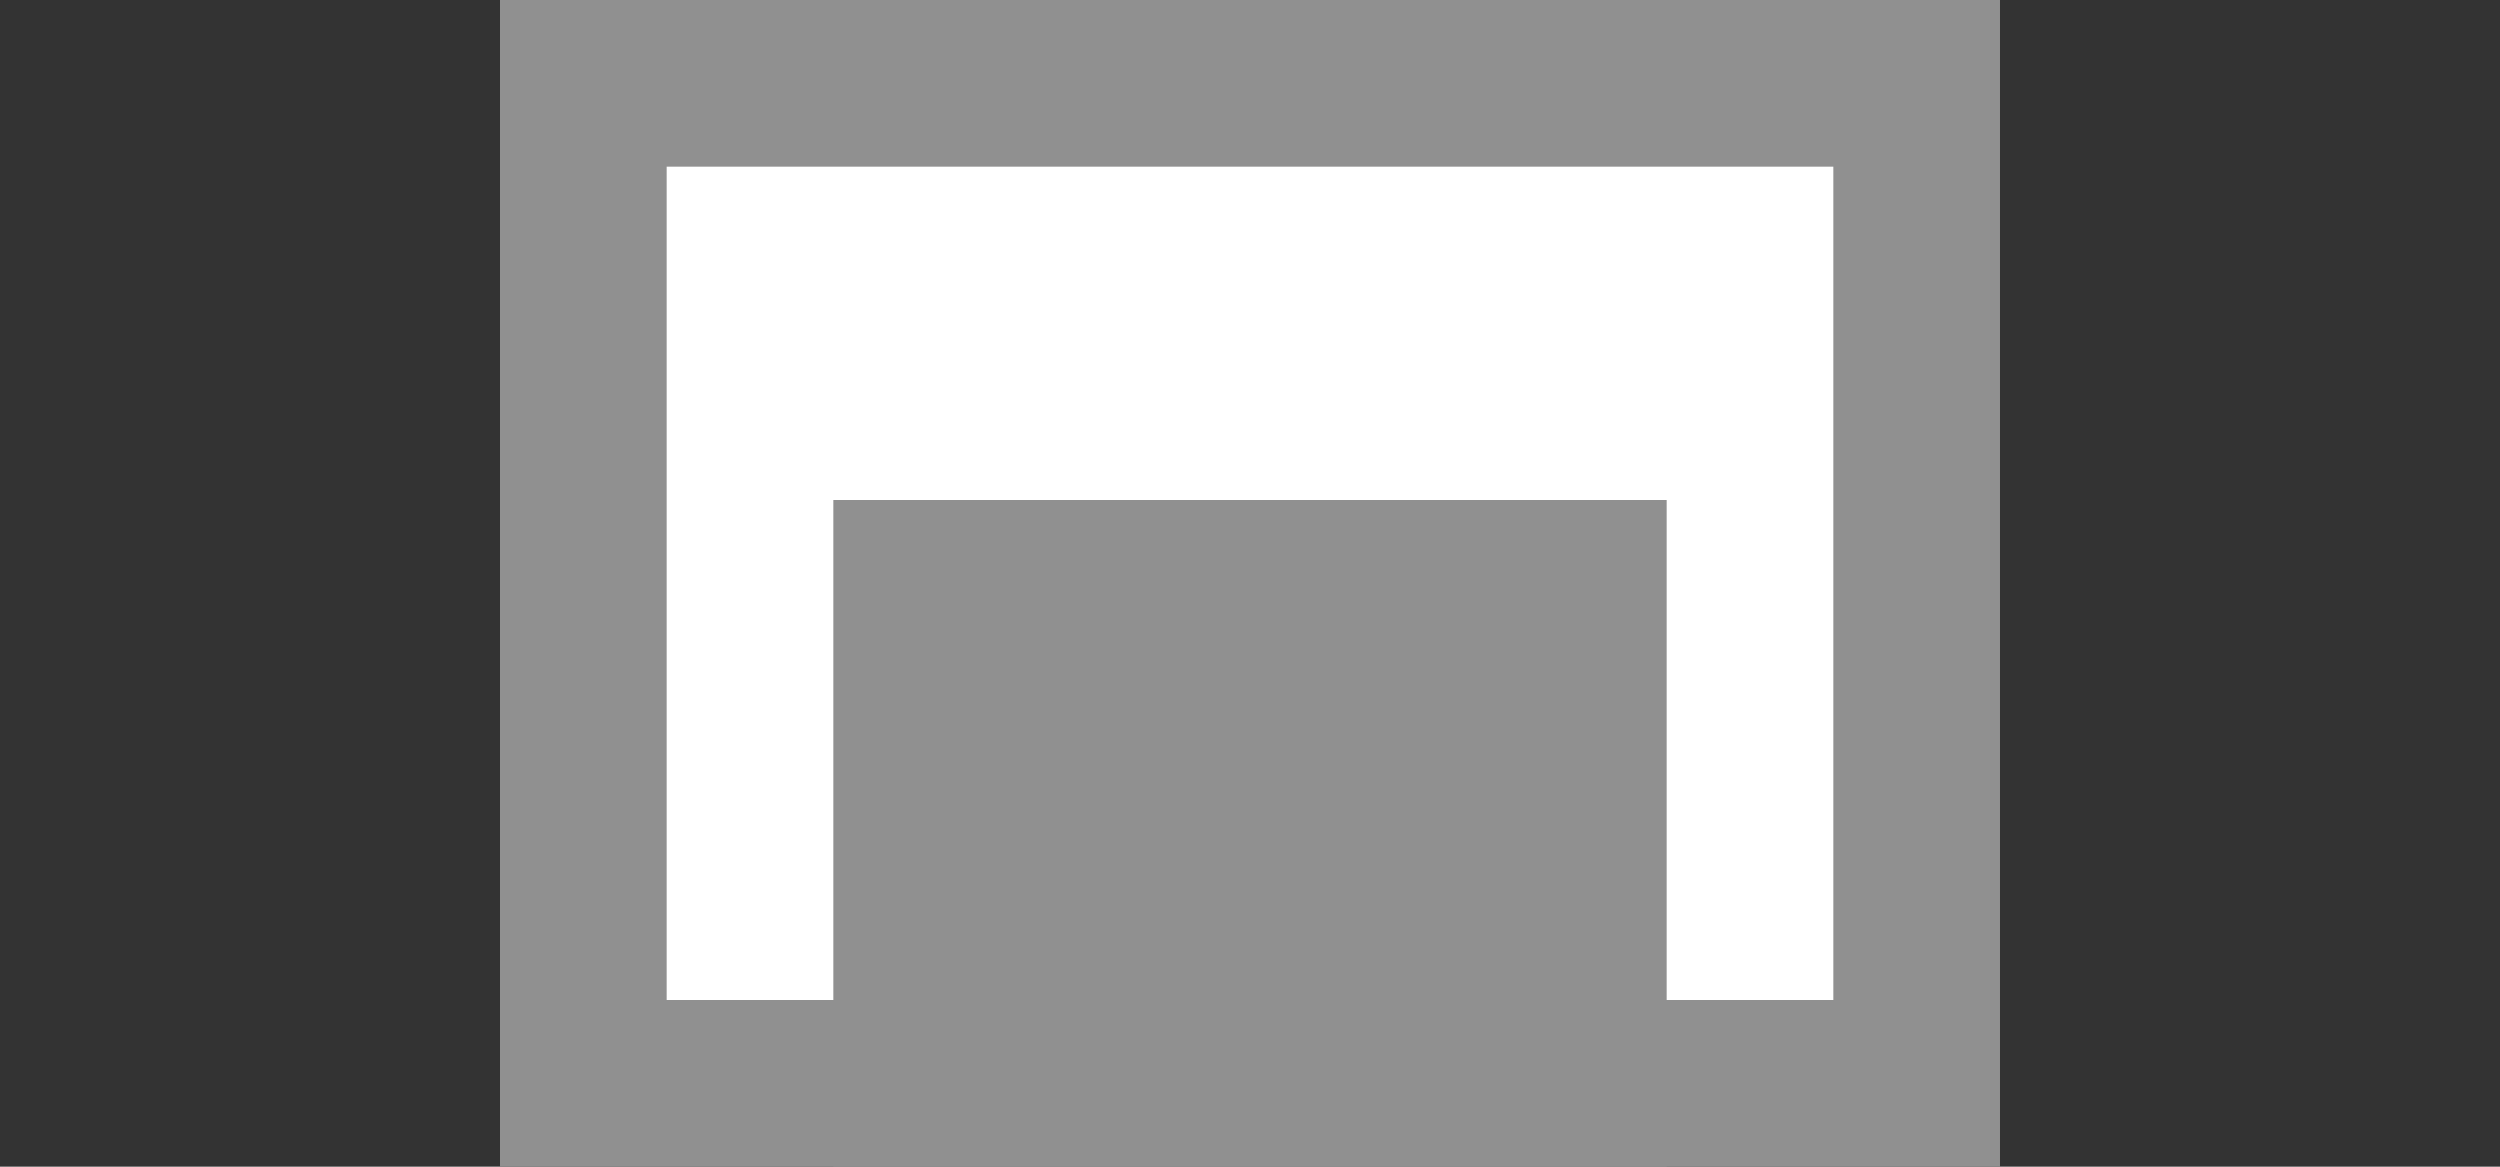 <?xml version="1.0" encoding="UTF-8" standalone="no"?>
<!-- Created with Inkscape (http://www.inkscape.org/) -->

<svg
   xmlns:dc="http://purl.org/dc/elements/1.1/"
   xmlns:cc="http://creativecommons.org/ns#"
   xmlns:rdf="http://www.w3.org/1999/02/22-rdf-syntax-ns#"
   xmlns:svg="http://www.w3.org/2000/svg"
   xmlns="http://www.w3.org/2000/svg"
   xmlns:sodipodi="http://sodipodi.sourceforge.net/DTD/sodipodi-0.dtd"
   xmlns:inkscape="http://www.inkscape.org/namespaces/inkscape"
   width="15"
   height="7"
   id="svg2991"
   version="1.1"
   inkscape:version="0.48.4 r9939"
   sodipodi:docname="halt.svg">
  <rect width="100%" height="100%" fill="#333333" stroke="none"/>
  <defs
     id="defs2993" />
  <sodipodi:namedview
     id="base"
     pagecolor="#ffffff"
     bordercolor="#666666"
     borderopacity="1.0"
     inkscape:pageopacity="0.0"
     inkscape:pageshadow="2"
     inkscape:zoom="22.4"
     inkscape:cx="2.3948219"
     inkscape:cy="6.3313074"
     inkscape:document-units="px"
     inkscape:current-layer="layer1"
     showgrid="true"
     inkscape:snap-global="true"
     inkscape:window-width="1770"
     inkscape:window-height="1080"
     inkscape:window-x="0"
     inkscape:window-y="0"
     inkscape:window-maximized="1">
    <inkscape:grid
       type="xygrid"
       id="grid3003"
       empspacing="5"
       visible="true"
       enabled="true"
       snapvisiblegridlinesonly="true"
       spacingx="1px"
       originy="0.5px"
       originx="0.5px" />
  </sodipodi:namedview>
  <g
     inkscape:label="Layer 1"
     inkscape:groupmode="layer"
     id="layer1"
     transform="translate(0,-1045.362)">
    <rect
       style="fill:#ffffff;stroke:#909090;stroke-width:1;stroke-linecap:square;stroke-miterlimit:4;stroke-opacity:1;stroke-dasharray:none"
       id="rect2999"
       width="8"
       height="6"
       x="3.5"
       y="1045.862" />
    <rect
       style="fill:#909090;fill-opacity:1;stroke:#909090;stroke-width:1;stroke-linecap:square;stroke-miterlimit:4;stroke-opacity:1;stroke-dasharray:none"
       id="rect3005"
       width="4"
       height="3"
       x="5.5"
       y="3.5"
       transform="translate(0,1045.362)" />
  </g>
</svg>
